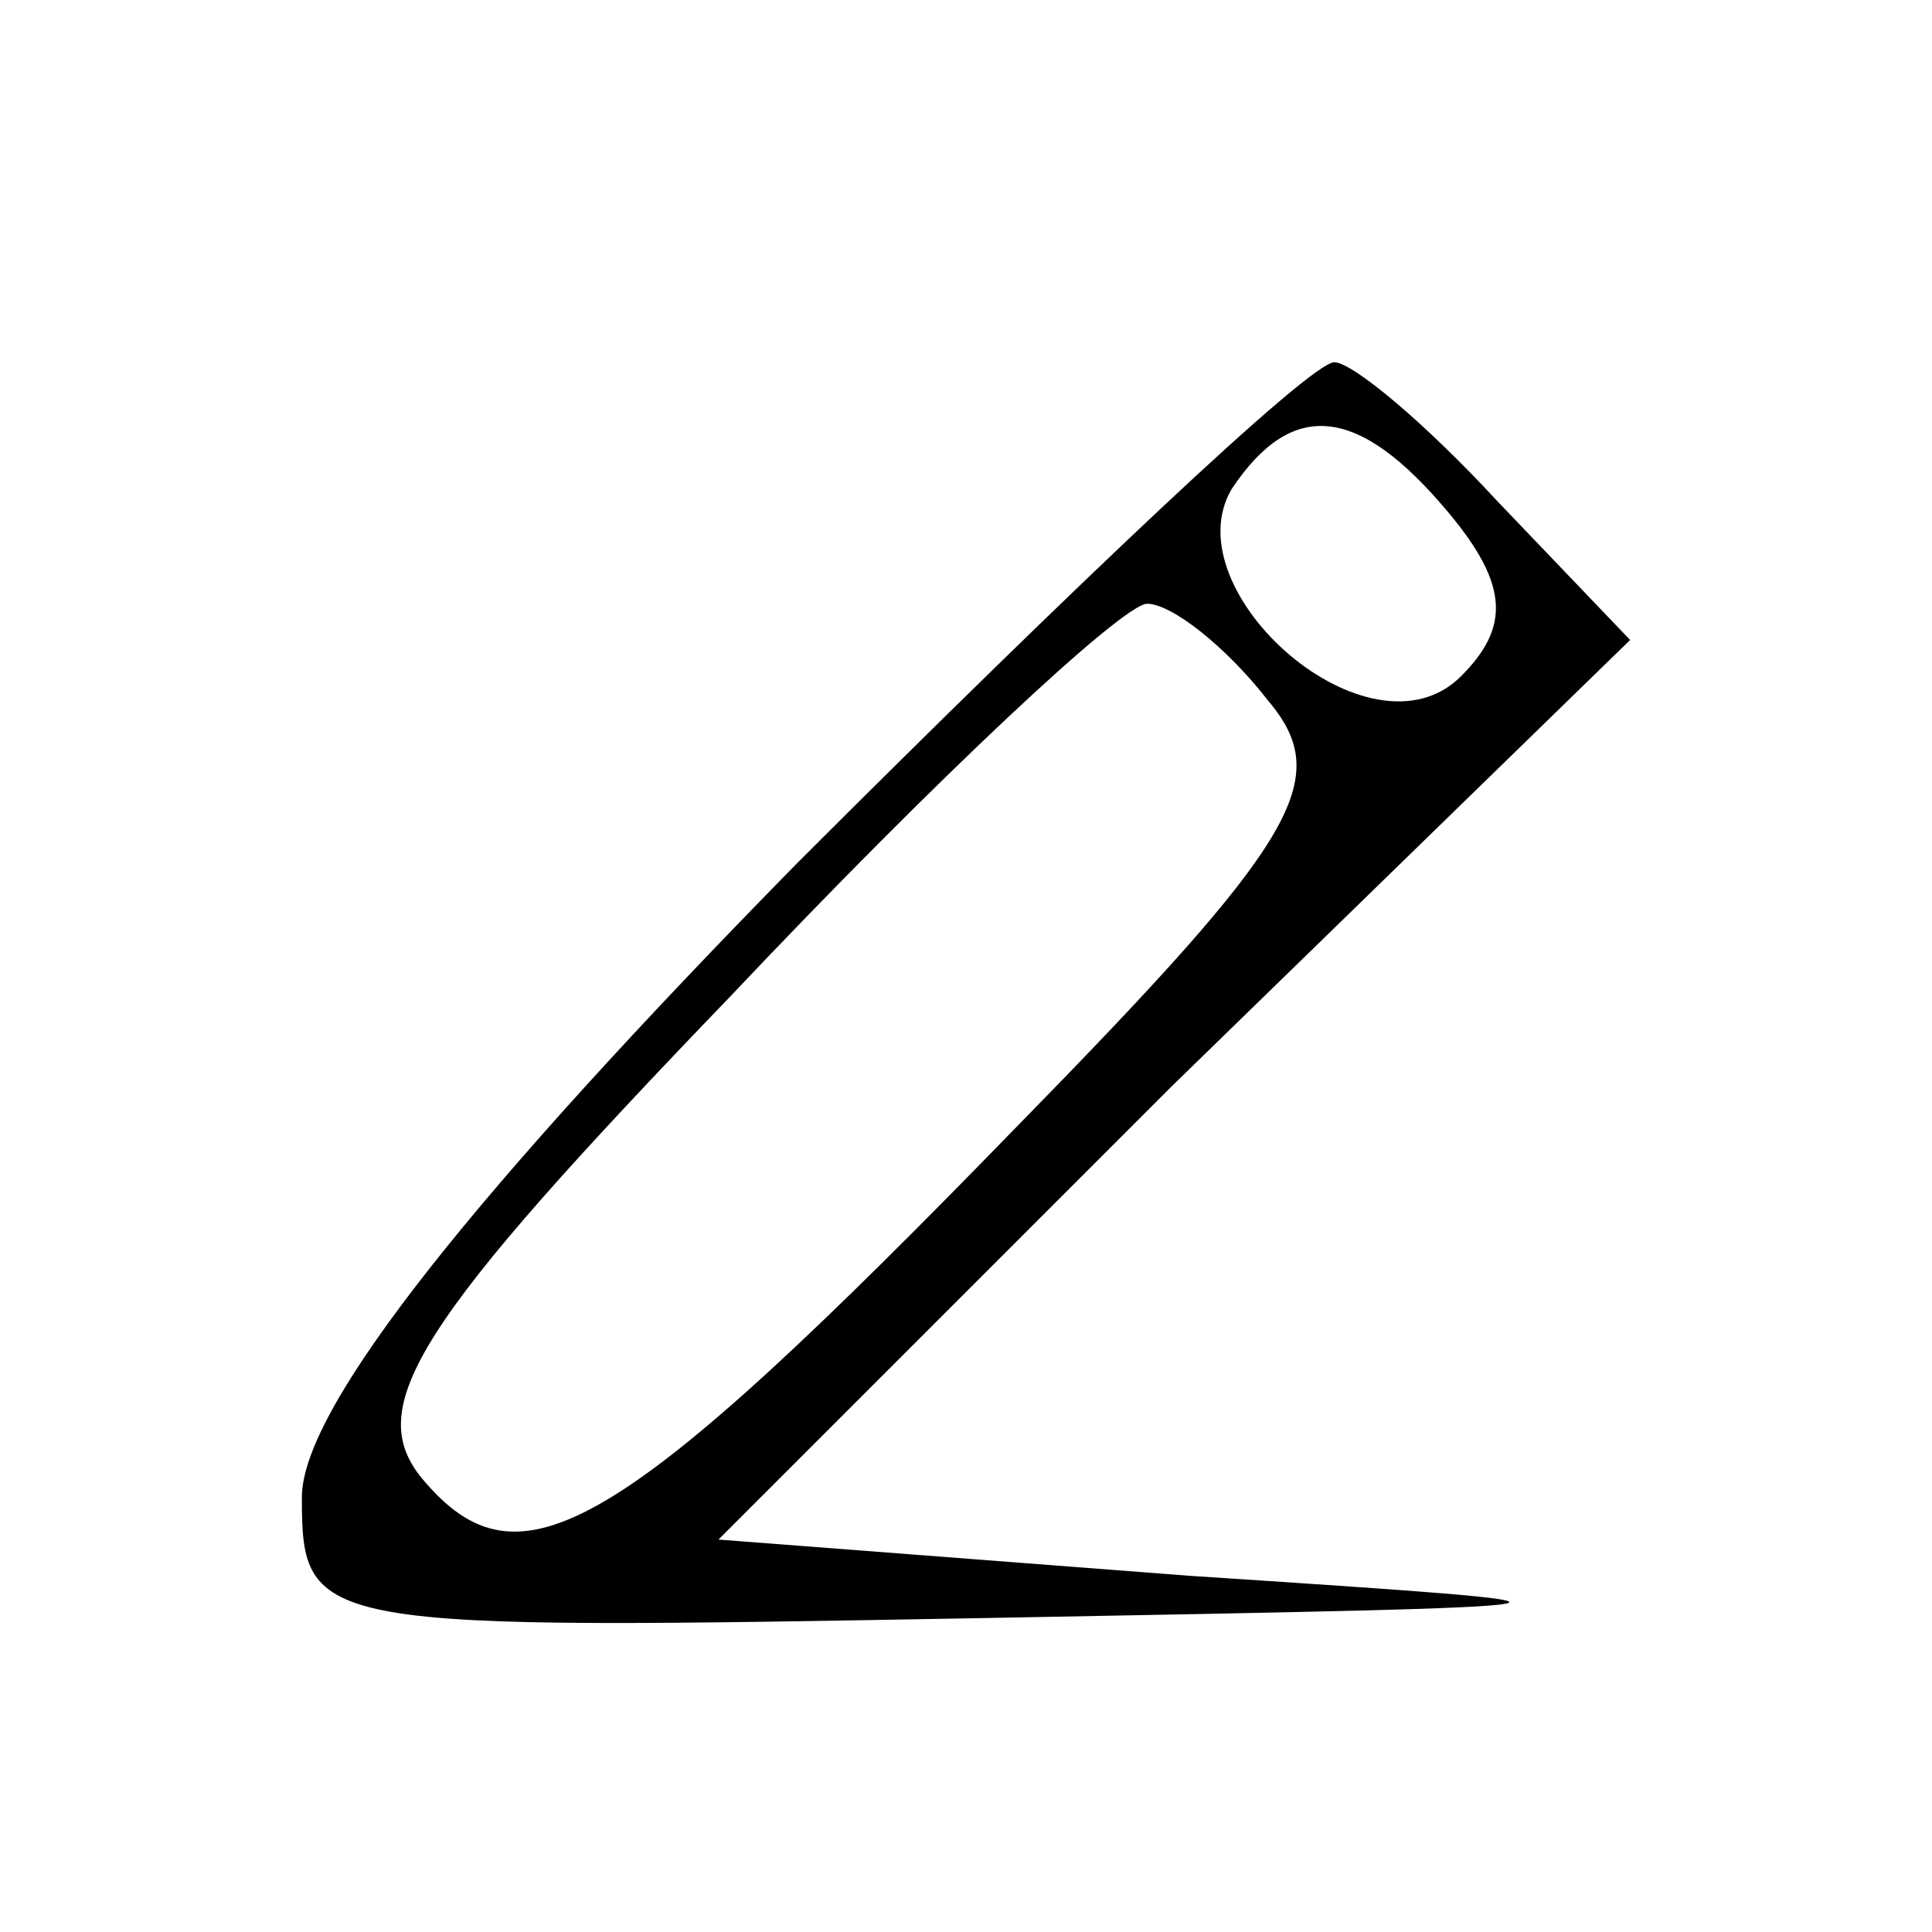 <?xml version="1.0" standalone="no"?>
<!DOCTYPE svg PUBLIC "-//W3C//DTD SVG 20010904//EN"
 "http://www.w3.org/TR/2001/REC-SVG-20010904/DTD/svg10.dtd">
<svg version="1.0" xmlns="http://www.w3.org/2000/svg"
 width="32pt" height="32pt" viewBox="0 0 32 32"
 preserveAspectRatio="xMidYMid meet">

<g transform="translate(0,32) scale(0.1,-0.1)"
fill="#000000" stroke="none">
<path d="M132 177 c-53 -54 -82 -90 -82 -105 0 -22 2 -22 113 -20 109 2 110 2
34 7 l-78 6 75 75 76 74 -22 23 c-12 13 -24 23 -27 23 -4 0 -43 -37 -89 -83z
m108 58 c10 -12 10 -19 2 -27 -15 -15 -48 14 -38 31 10 15 21 14 36 -4z m-30
-31 c11 -13 5 -23 -41 -70 -67 -69 -83 -78 -99 -59 -10 12 -1 26 51 80 34 36
65 65 69 65 4 0 13 -7 20 -16z"/>
</g>
</svg>
